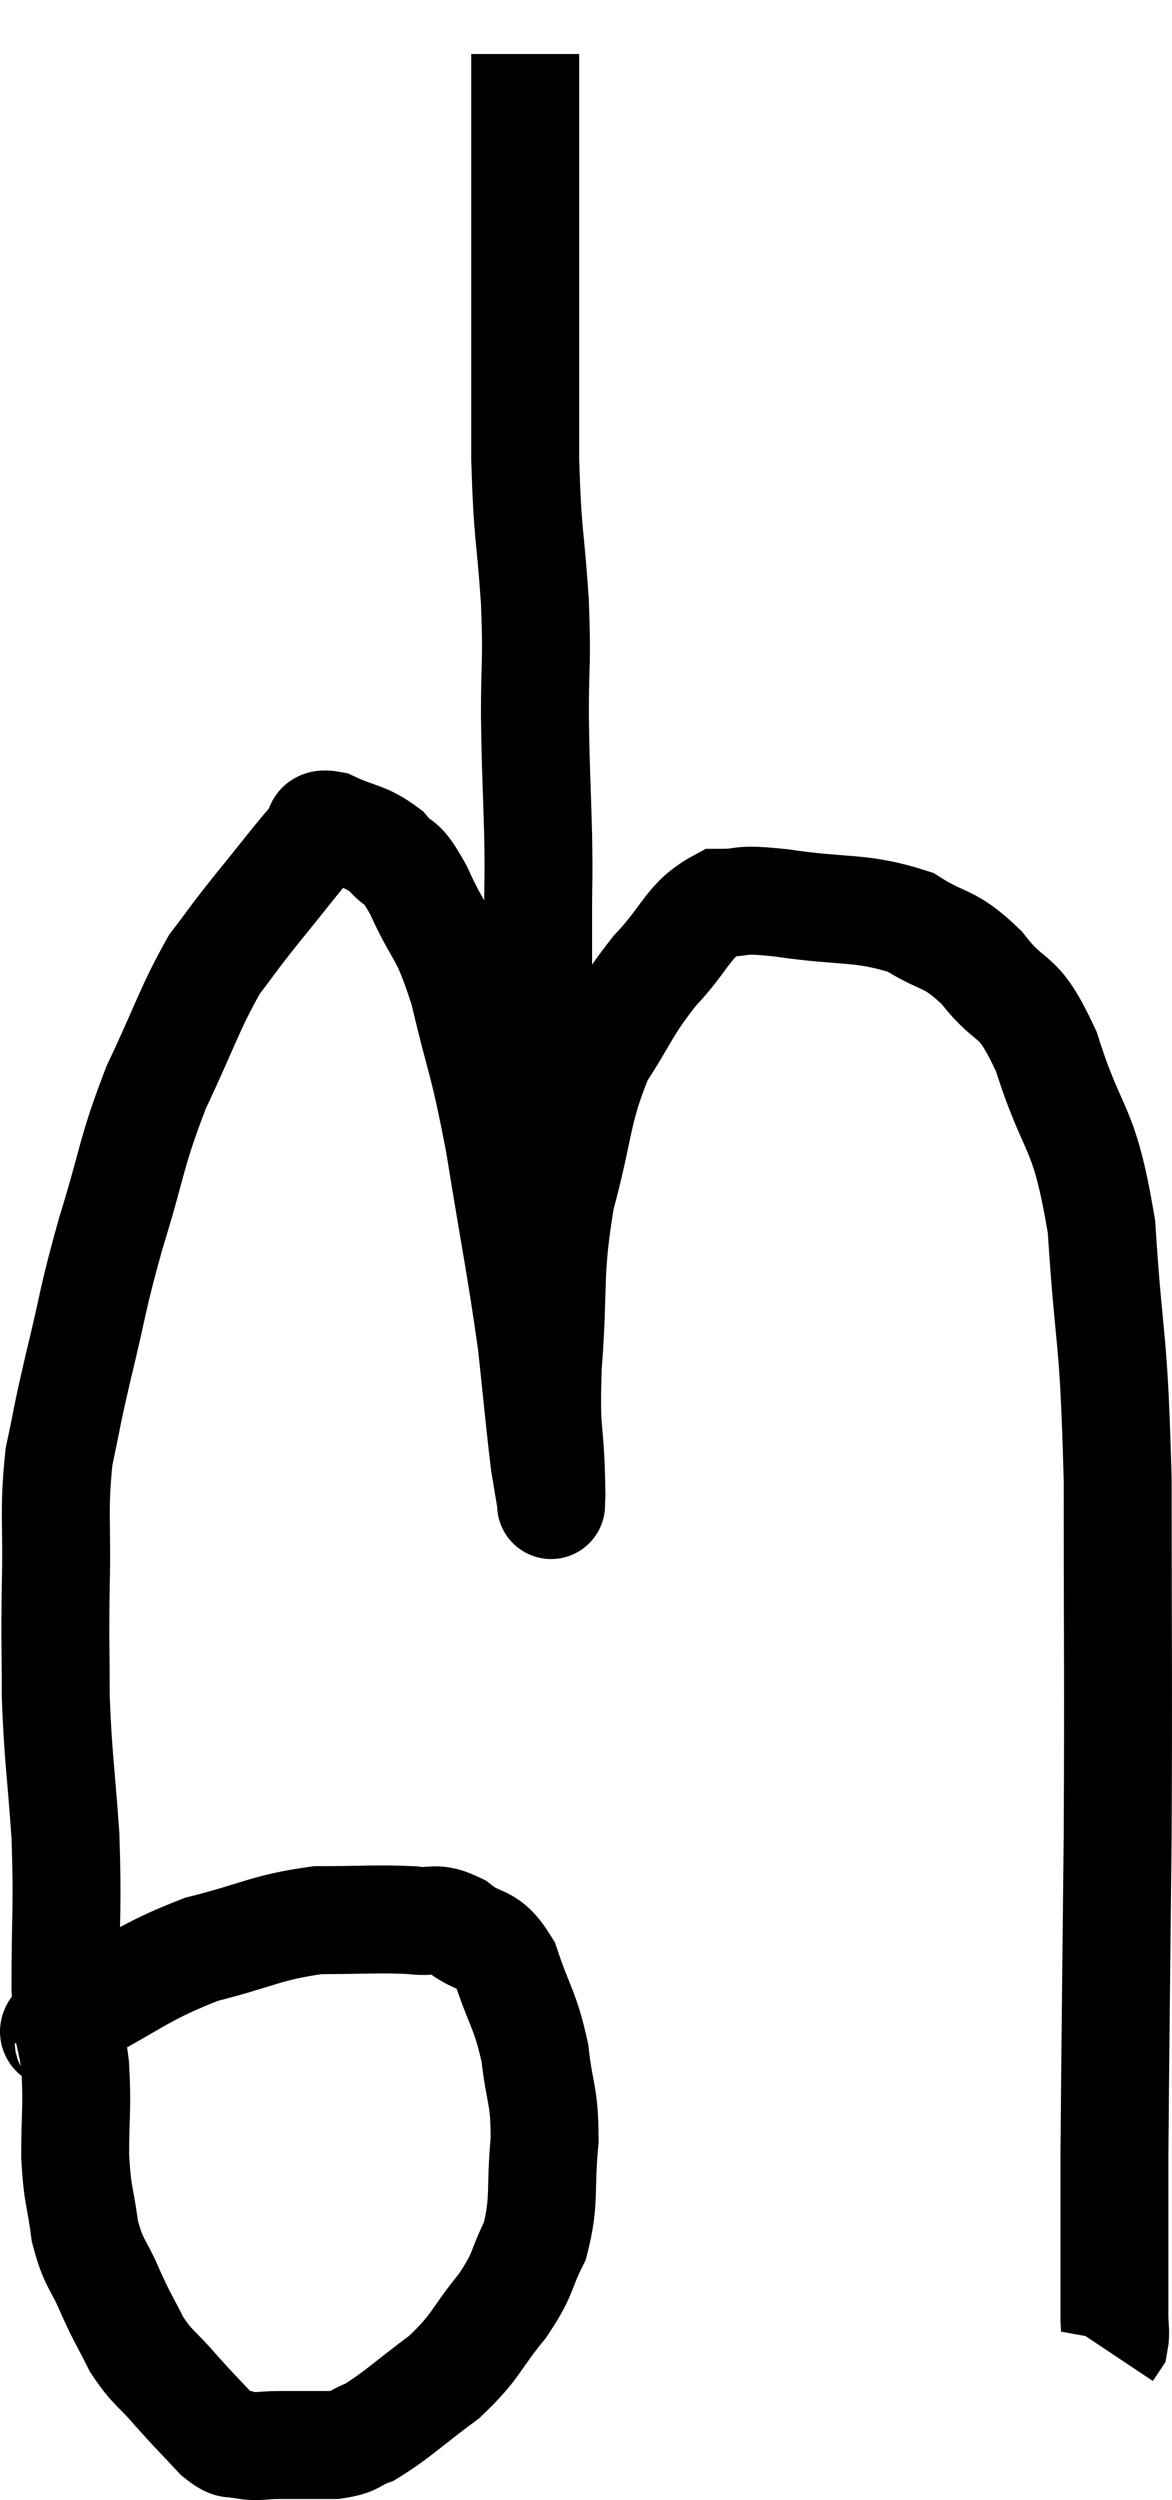 <svg xmlns="http://www.w3.org/2000/svg" viewBox="8.687 0.86 21.72 46.3" width="21.72" height="46.3"><path d="M 9.96 38.7 C 9.96 38.46, 9.345 38.655, 9.96 38.22 C 11.19 37.59, 11.265 37.41, 12.42 36.96 C 13.5 36.69, 13.605 36.555, 14.58 36.42 C 15.45 36.42, 15.675 36.39, 16.32 36.42 C 16.74 36.48, 16.725 36.33, 17.16 36.54 C 17.61 36.9, 17.7 36.675, 18.06 37.26 C 18.33 38.07, 18.42 38.07, 18.6 38.88 C 18.69 39.69, 18.78 39.63, 18.78 40.5 C 18.69 41.43, 18.795 41.595, 18.6 42.36 C 18.3 42.96, 18.42 42.93, 18 43.56 C 17.46 44.22, 17.535 44.295, 16.92 44.88 C 16.23 45.39, 16.05 45.585, 15.54 45.9 C 15.21 46.02, 15.3 46.08, 14.88 46.14 C 14.37 46.14, 14.28 46.14, 13.86 46.14 C 13.53 46.14, 13.485 46.185, 13.2 46.14 C 12.96 46.05, 13.035 46.215, 12.72 45.96 C 12.33 45.54, 12.315 45.54, 11.94 45.12 C 11.58 44.7, 11.52 44.73, 11.22 44.28 C 10.98 43.8, 10.98 43.845, 10.74 43.32 C 10.5 42.75, 10.425 42.81, 10.26 42.18 C 10.17 41.49, 10.125 41.565, 10.08 40.8 C 10.08 39.96, 10.125 39.9, 10.08 39.12 C 9.99 38.4, 9.945 38.745, 9.9 37.68 C 9.9 36.27, 9.945 36.21, 9.9 34.86 C 9.81 33.57, 9.765 33.435, 9.72 32.28 C 9.72 31.26, 9.705 31.35, 9.72 30.24 C 9.75 29.04, 9.675 28.86, 9.78 27.84 C 9.96 27, 9.9 27.195, 10.14 26.16 C 10.44 24.93, 10.38 24.99, 10.74 23.7 C 11.16 22.35, 11.1 22.245, 11.58 21 C 12.12 19.86, 12.195 19.545, 12.66 18.72 C 13.05 18.21, 12.975 18.285, 13.44 17.7 C 13.98 17.04, 14.175 16.77, 14.52 16.38 C 14.67 16.26, 14.49 16.08, 14.82 16.14 C 15.33 16.38, 15.435 16.32, 15.84 16.62 C 16.14 16.98, 16.08 16.695, 16.44 17.34 C 16.86 18.27, 16.905 18.03, 17.28 19.2 C 17.61 20.61, 17.625 20.385, 17.94 22.02 C 18.24 23.88, 18.33 24.255, 18.54 25.74 C 18.66 26.85, 18.69 27.225, 18.78 27.96 C 18.84 28.32, 18.87 28.5, 18.9 28.68 C 18.9 28.68, 18.9 28.8, 18.9 28.68 C 18.9 28.44, 18.915 28.83, 18.9 28.2 C 18.87 27.18, 18.795 27.45, 18.84 26.16 C 18.96 24.6, 18.84 24.48, 19.08 23.04 C 19.44 21.72, 19.365 21.45, 19.8 20.4 C 20.31 19.62, 20.265 19.545, 20.82 18.84 C 21.42 18.21, 21.435 17.895, 22.02 17.58 C 22.59 17.58, 22.275 17.49, 23.16 17.58 C 24.36 17.76, 24.63 17.64, 25.56 17.94 C 26.22 18.36, 26.25 18.18, 26.88 18.78 C 27.48 19.56, 27.525 19.14, 28.08 20.34 C 28.59 21.96, 28.77 21.6, 29.1 23.58 C 29.25 25.92, 29.325 25.44, 29.4 28.26 C 29.4 31.56, 29.415 31.725, 29.4 34.86 C 29.37 37.83, 29.355 38.88, 29.34 40.8 C 29.34 41.67, 29.34 41.805, 29.34 42.54 C 29.34 43.14, 29.34 43.32, 29.34 43.74 C 29.34 43.98, 29.37 44.055, 29.34 44.22 L 29.22 44.4" fill="none" stroke="black" stroke-width="2"></path><path d="M 18.78 22.68 C 18.72 22.02, 18.69 22.245, 18.66 21.36 C 18.66 20.25, 18.66 20.04, 18.66 19.14 C 18.66 18.45, 18.66 18.465, 18.66 17.76 C 18.66 17.04, 18.675 17.235, 18.66 16.32 C 18.63 15.21, 18.615 15.18, 18.6 14.1 C 18.6 13.05, 18.645 13.185, 18.6 12 C 18.51 10.68, 18.465 10.83, 18.42 9.36 C 18.42 7.74, 18.42 7.545, 18.42 6.12 C 18.42 4.89, 18.42 4.605, 18.42 3.66 C 18.42 3, 18.42 2.79, 18.42 2.34 C 18.42 2.1, 18.42 1.98, 18.42 1.86 C 18.42 1.86, 18.42 1.86, 18.42 1.86 L 18.42 1.86" fill="none" stroke="black" stroke-width="2"></path></svg>